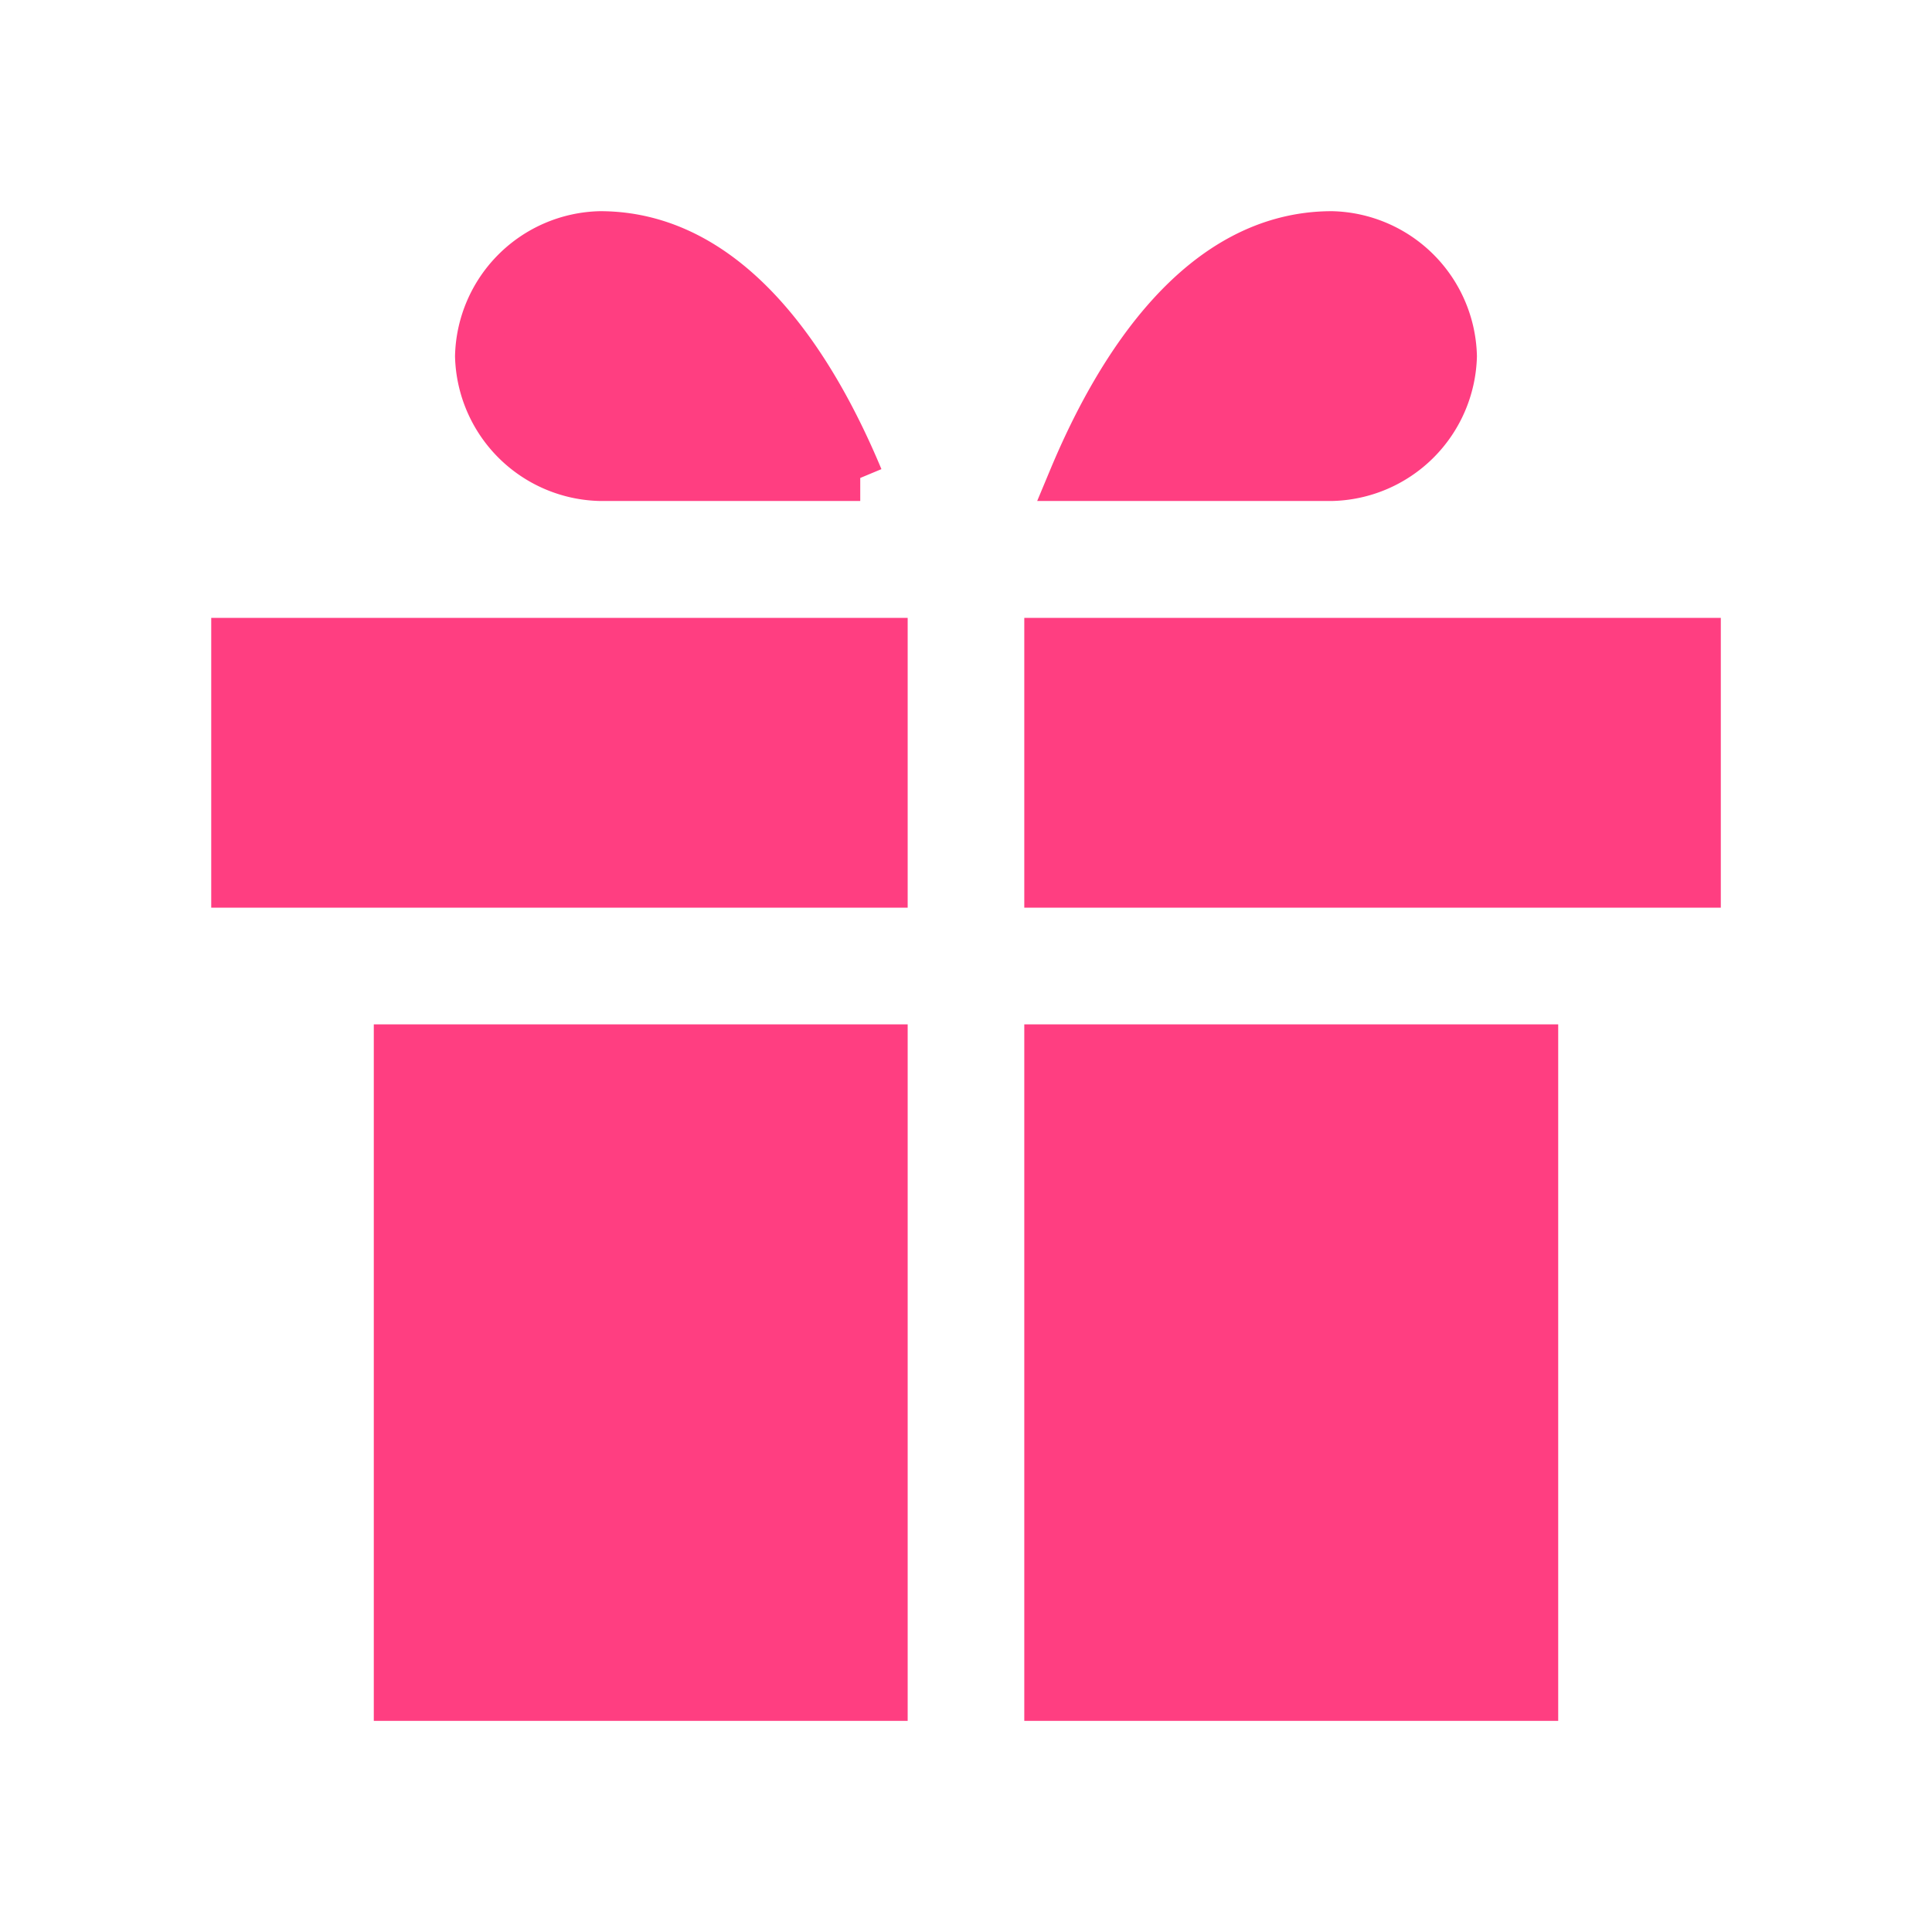 <svg xmlns="http://www.w3.org/2000/svg" width="42" height="42" viewBox="0 0 42 42">
  <g id="Gruppe_466" data-name="Gruppe 466" transform="translate(1973 -5373)">
    <rect id="Rechteck_403" data-name="Rechteck 403" width="42" height="42" transform="translate(-1973 5373)" fill="none"/>
    <g id="Gruppe_448" data-name="Gruppe 448" transform="translate(-2213 5130)">
      <path id="Path" d="M34.364,8.182H30.436a4.624,4.624,0,0,0,.655-2.455A5.8,5.8,0,0,0,25.364,0C21.6,0,19.309,2.619,18,5.072,16.691,2.619,14.4,0,10.636,0A5.8,5.8,0,0,0,4.909,5.728a4.616,4.616,0,0,0,.655,2.455H1.636A1.545,1.545,0,0,0,0,9.818V18a1.547,1.547,0,0,0,1.636,1.637H3.273V34.363A1.545,1.545,0,0,0,4.909,36H31.091a1.546,1.546,0,0,0,1.636-1.637V19.637h1.637A1.547,1.547,0,0,0,36,18V9.818a1.545,1.545,0,0,0-1.636-1.635Z" transform="translate(243 246)" fill="none"/>
      <path id="Exclusion_143" data-name="Exclusion 143" d="M28.282,31.819H17.675V17.678H28.282V31.819Zm-14.142,0H3.534V17.678H14.14V31.819ZM31.817,14.141H17.675v-5.3H31.817v5.3Zm-17.677,0H0v-5.3H14.14v5.3ZM23.863,5.3H18.206C19.215,2.883,21.016,0,23.863,0a2.722,2.722,0,0,1,2.652,2.652A2.722,2.722,0,0,1,23.863,5.3Zm-10.254,0H7.953A2.721,2.721,0,0,1,5.3,2.652,2.721,2.721,0,0,1,7.953,0C10.8,0,12.6,2.883,13.608,5.3Z" transform="translate(245.092 248.091)" fill="#ff3e81" stroke="#ff3e81" stroke-miterlimit="10" stroke-width="1"/>
    </g>
  </g>
</svg>
